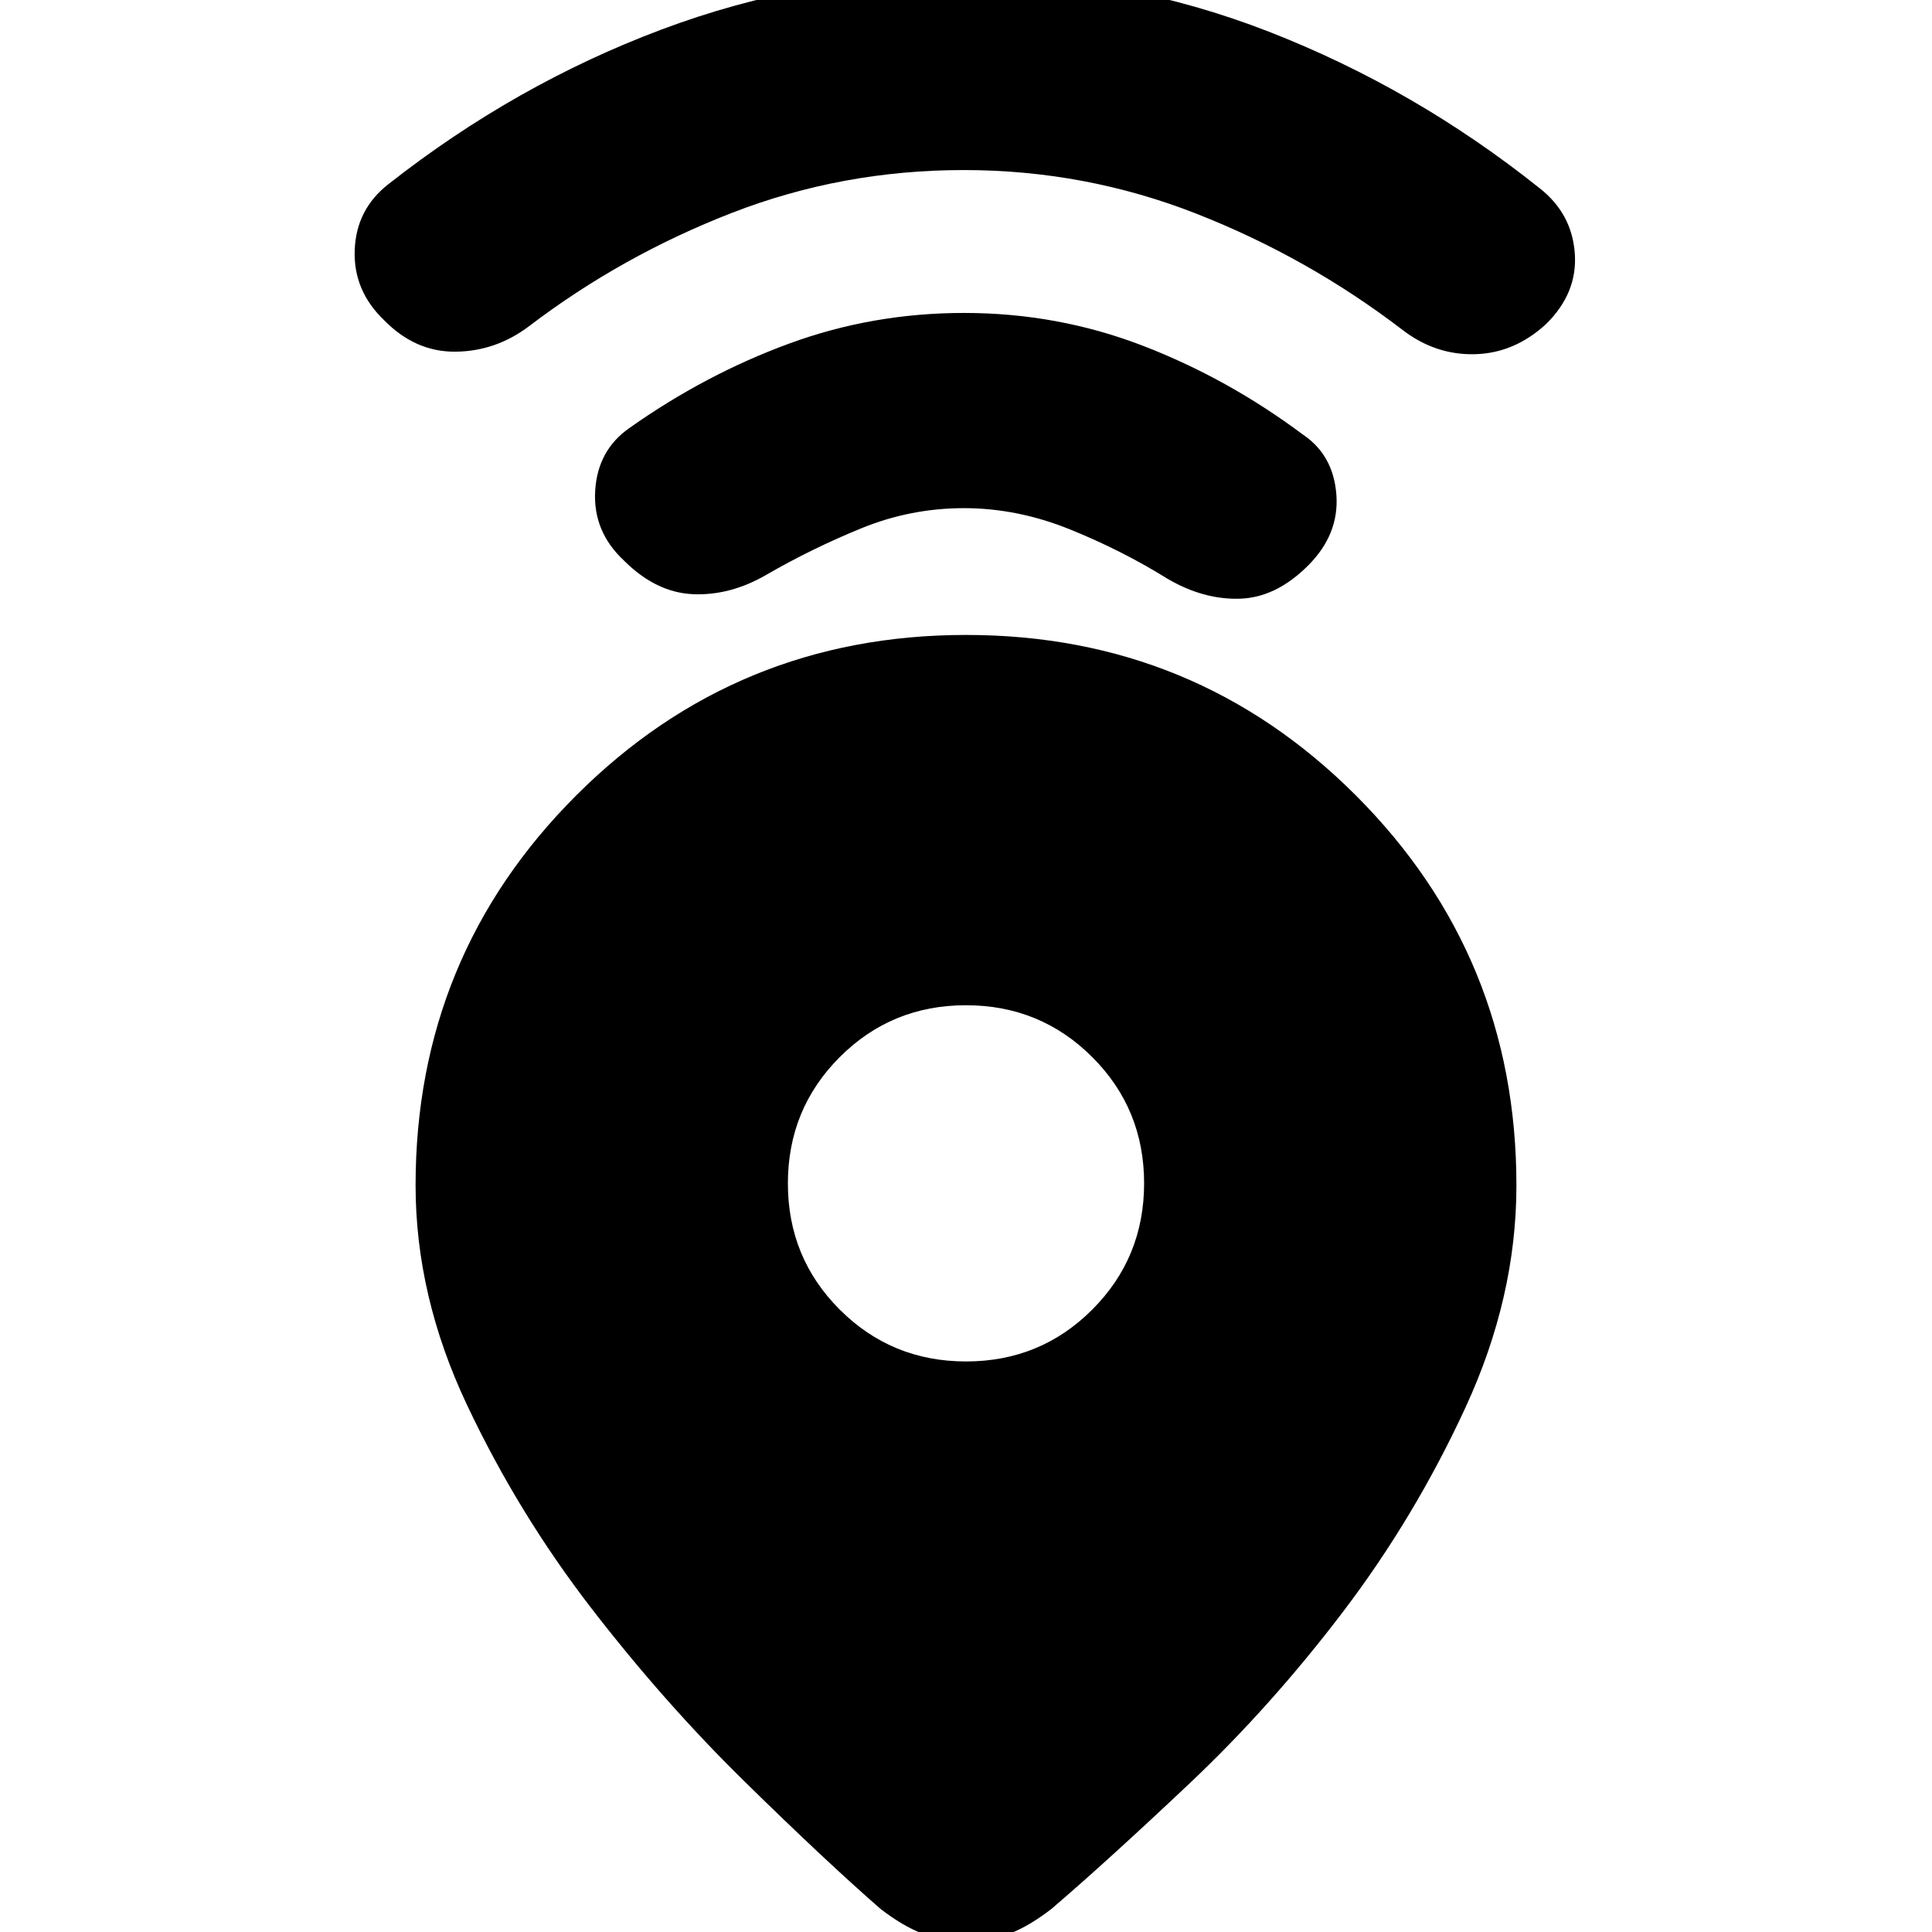 <svg xmlns="http://www.w3.org/2000/svg" height="20" viewBox="0 -960 960 960" width="20"><path d="M480.04-644.5q113.96 0 193.71 79.77Q753.5-484.96 753.5-371q0 55.5-25.25 110.25t-61 101.75Q631.5-112 591-73.75T522.5-11.5Q511.5-3 501.85.75 492.21 4.5 480.1 4.5 468 4.5 458.25.75 448.5-3 437.5-11.5 410-35.5 370-74.75T293.75-161Q257.5-208 232-262t-25.5-109q0-113.96 79.79-193.73 79.78-79.77 193.75-79.77Zm-.01 361q36.97 0 62.72-25.78t25.75-62.75q0-36.97-25.78-62.72t-62.75-25.75q-36.97 0-62.72 25.78t-25.75 62.75q0 36.97 25.78 62.72t62.75 25.75Zm-1.01-424q-26.52 0-51.02 10-24.5 10-47 23-18 10.5-36.5 9.75T310-681.5q-15.5-14.5-14.25-34.75T313-747.5q37.58-26.52 79.08-41.76 41.49-15.24 86.96-15.24 46.46 0 88.71 16.25Q610-772 647.5-744q15.07 10.17 16.54 29.83Q665.5-694.5 650-679q-16 16-34.08 16.5-18.09.5-35.92-10-22.5-14-48.48-24.5-25.99-10.5-52.5-10.5Zm-.13-168q-60.39 0-115.14 21.25T263-798q-16.5 12.5-36.5 12.75T191-800.76q-15.5-14.74-14.75-34.99T193-868.5q63-49.5 135.5-76.75T479-972.5q79 0 151.5 28.25T765-866.5q16 12.5 17.5 32.25T768.26-799q-15.76 14.5-35.36 15-19.59.5-35.9-12-47-36-102.36-57.75T478.89-875.5Z"/></svg>